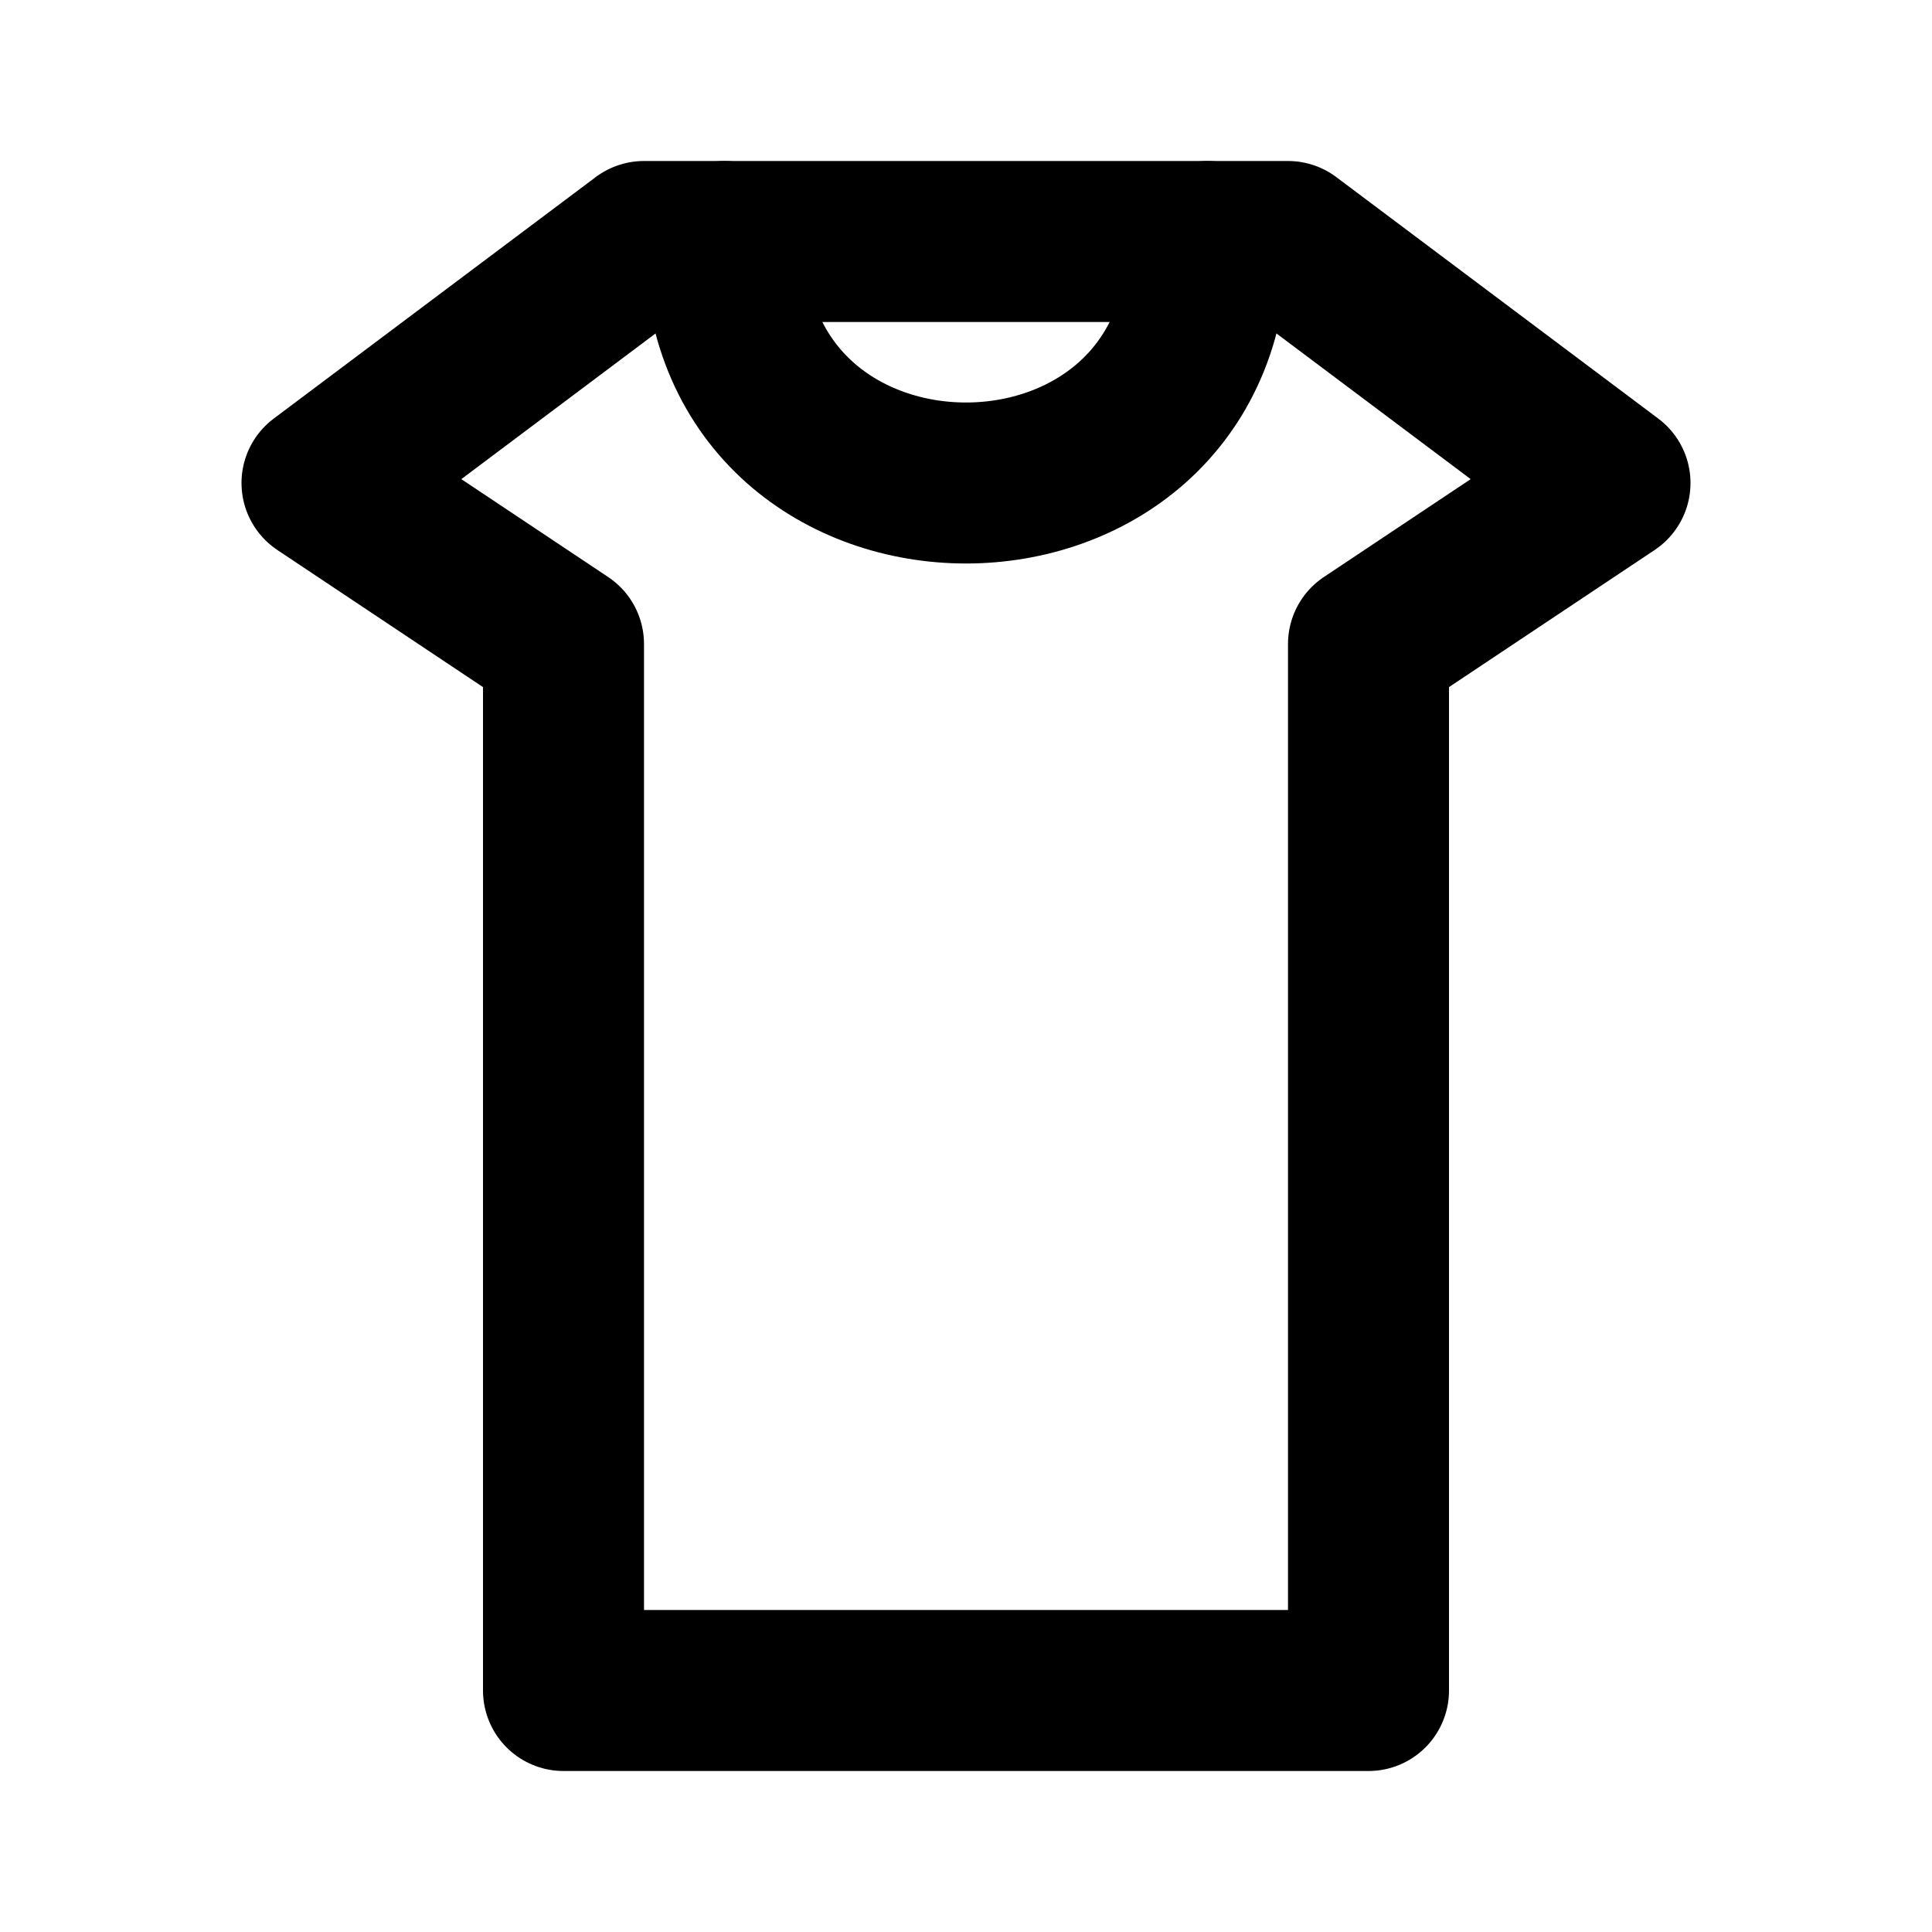 <?xml version="1.0" encoding="UTF-8"?>
<svg width="24px" height="24px" viewBox="0 0 24 24" version="1.1" xmlns="http://www.w3.org/2000/svg" xmlns:xlink="http://www.w3.org/1999/xlink">
    <title>T-Shirt Outline</title>
    <g stroke="currentColor" stroke-width="2" fill="none" fill-rule="evenodd">
        <!-- Very simple T-shirt outline matching the reference image -->
        <path d="M4,6 L8,3 L16,3 L20,6 L17,8 L17,21 L7,21 L7,8 L4,6 Z" 
              stroke-linecap="round"
              stroke-linejoin="round">
        </path>
        <!-- Simple round collar -->
        <path d="M9,3 C9,5 10.5,6 12,6 C13.5,6 15,5 15,3" 
              stroke-linecap="round">
        </path>
    </g>
</svg>
